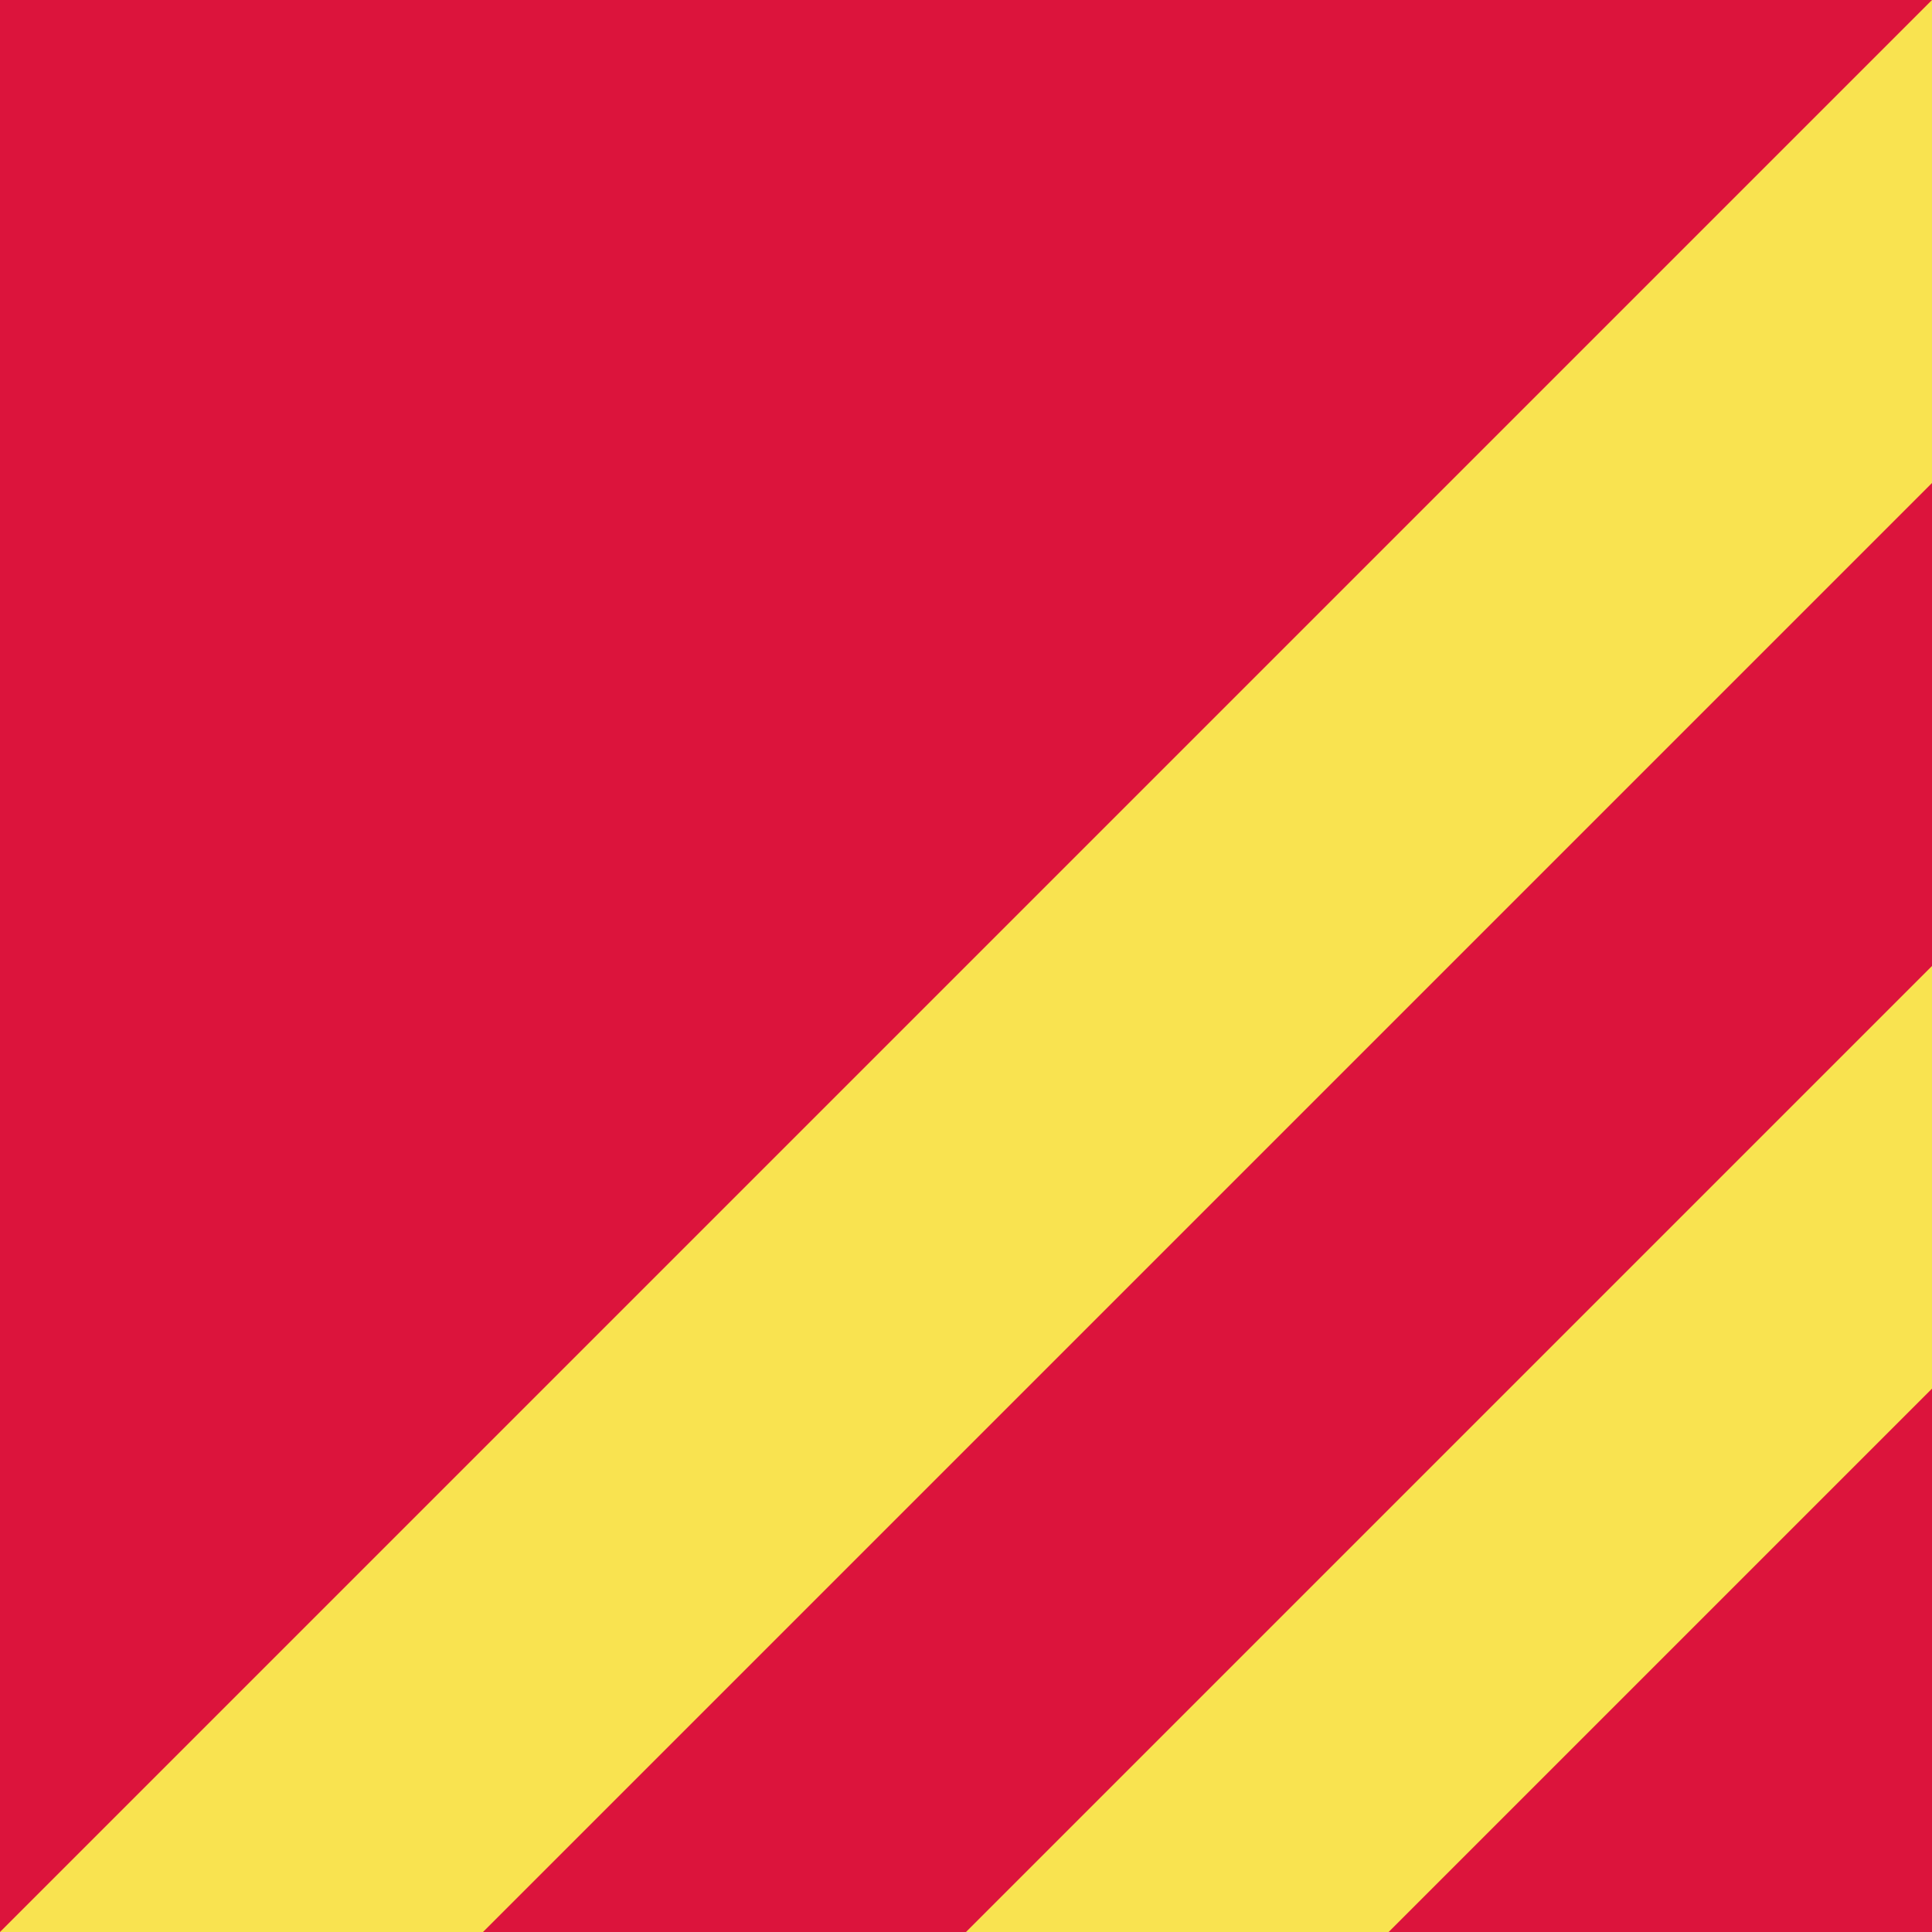 <svg xmlns="http://www.w3.org/2000/svg" viewBox="0 0 128 128">
	<style type="text/css">
		.st0{fill:#DC143C;}
		.st1{fill:#F9E350;}
	</style>
	<rect class="st0" width="128" height="128"/>
	<polygon class="st1" points="0,128 128,0 128,128 "/>
	<polygon class="st0" points="32,128 128,32 128,128 "/>
	<polygon class="st1" points="64,128 128,64 128,128 "/>
	<polygon class="st0" points="92,128 128,92 128,128 "/>
</svg>

